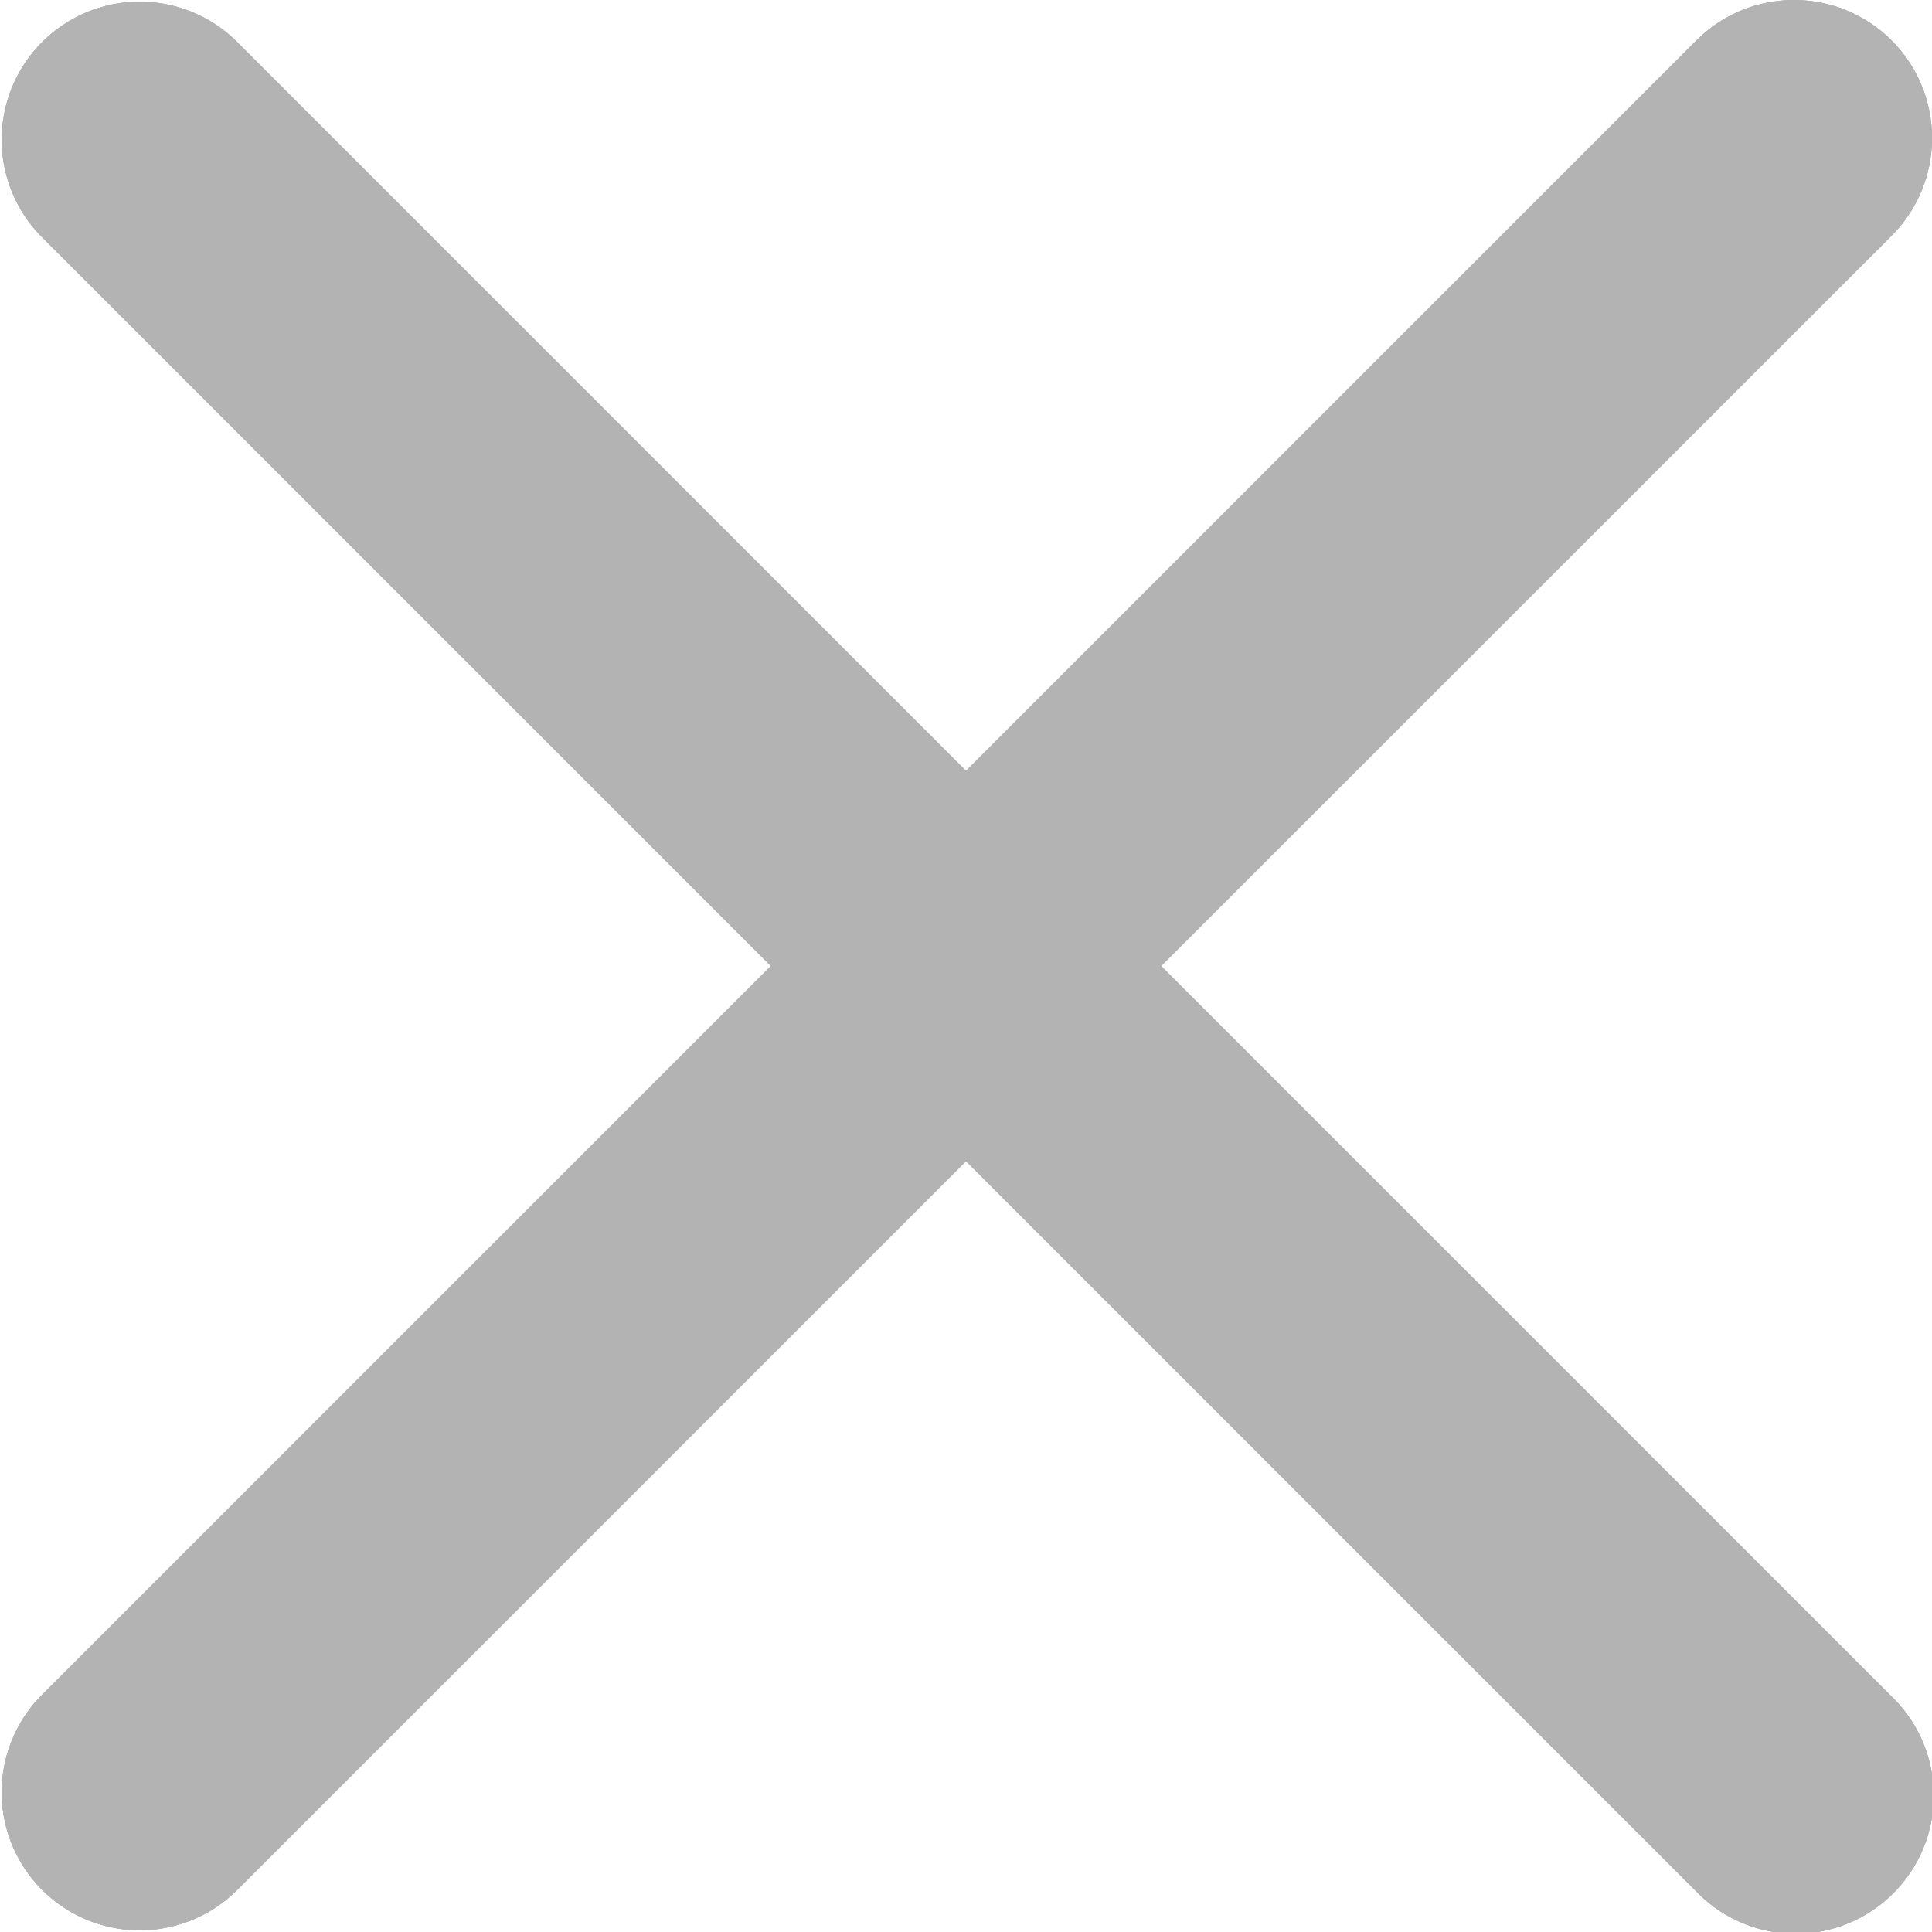 <svg xmlns="http://www.w3.org/2000/svg" xmlns:xlink="http://www.w3.org/1999/xlink" width="14" height="14" viewBox="0 0 14 14"><defs><clipPath id="a"><path d="M12.293,13.707,7,8.414,1.707,13.707A1,1,0,0,1,.293,12.293L5.586,7,.293,1.707A1,1,0,0,1,1.707.293L7,5.586,12.293.293a1,1,0,0,1,1.414,1.415L8.414,7l5.293,5.293a1,1,0,1,1-1.414,1.414Z" transform="translate(5 5)" fill="#b3b3b3"/></clipPath></defs><path d="M12.293,13.707,7,8.414,1.707,13.707A1,1,0,0,1,.293,12.293L5.586,7,.293,1.707A1,1,0,0,1,1.707.293L7,5.586,12.293.293a1,1,0,0,1,1.414,1.415L8.414,7l5.293,5.293a1,1,0,1,1-1.414,1.414Z" transform="translate(0 0)" fill="#b3b3b3"/><g transform="translate(-5 -5)" clip-path="url(#a)"><rect width="24" height="24" fill="#b3b3b3"/><rect width="24" height="24" fill="#b3b3b3"/></g></svg>